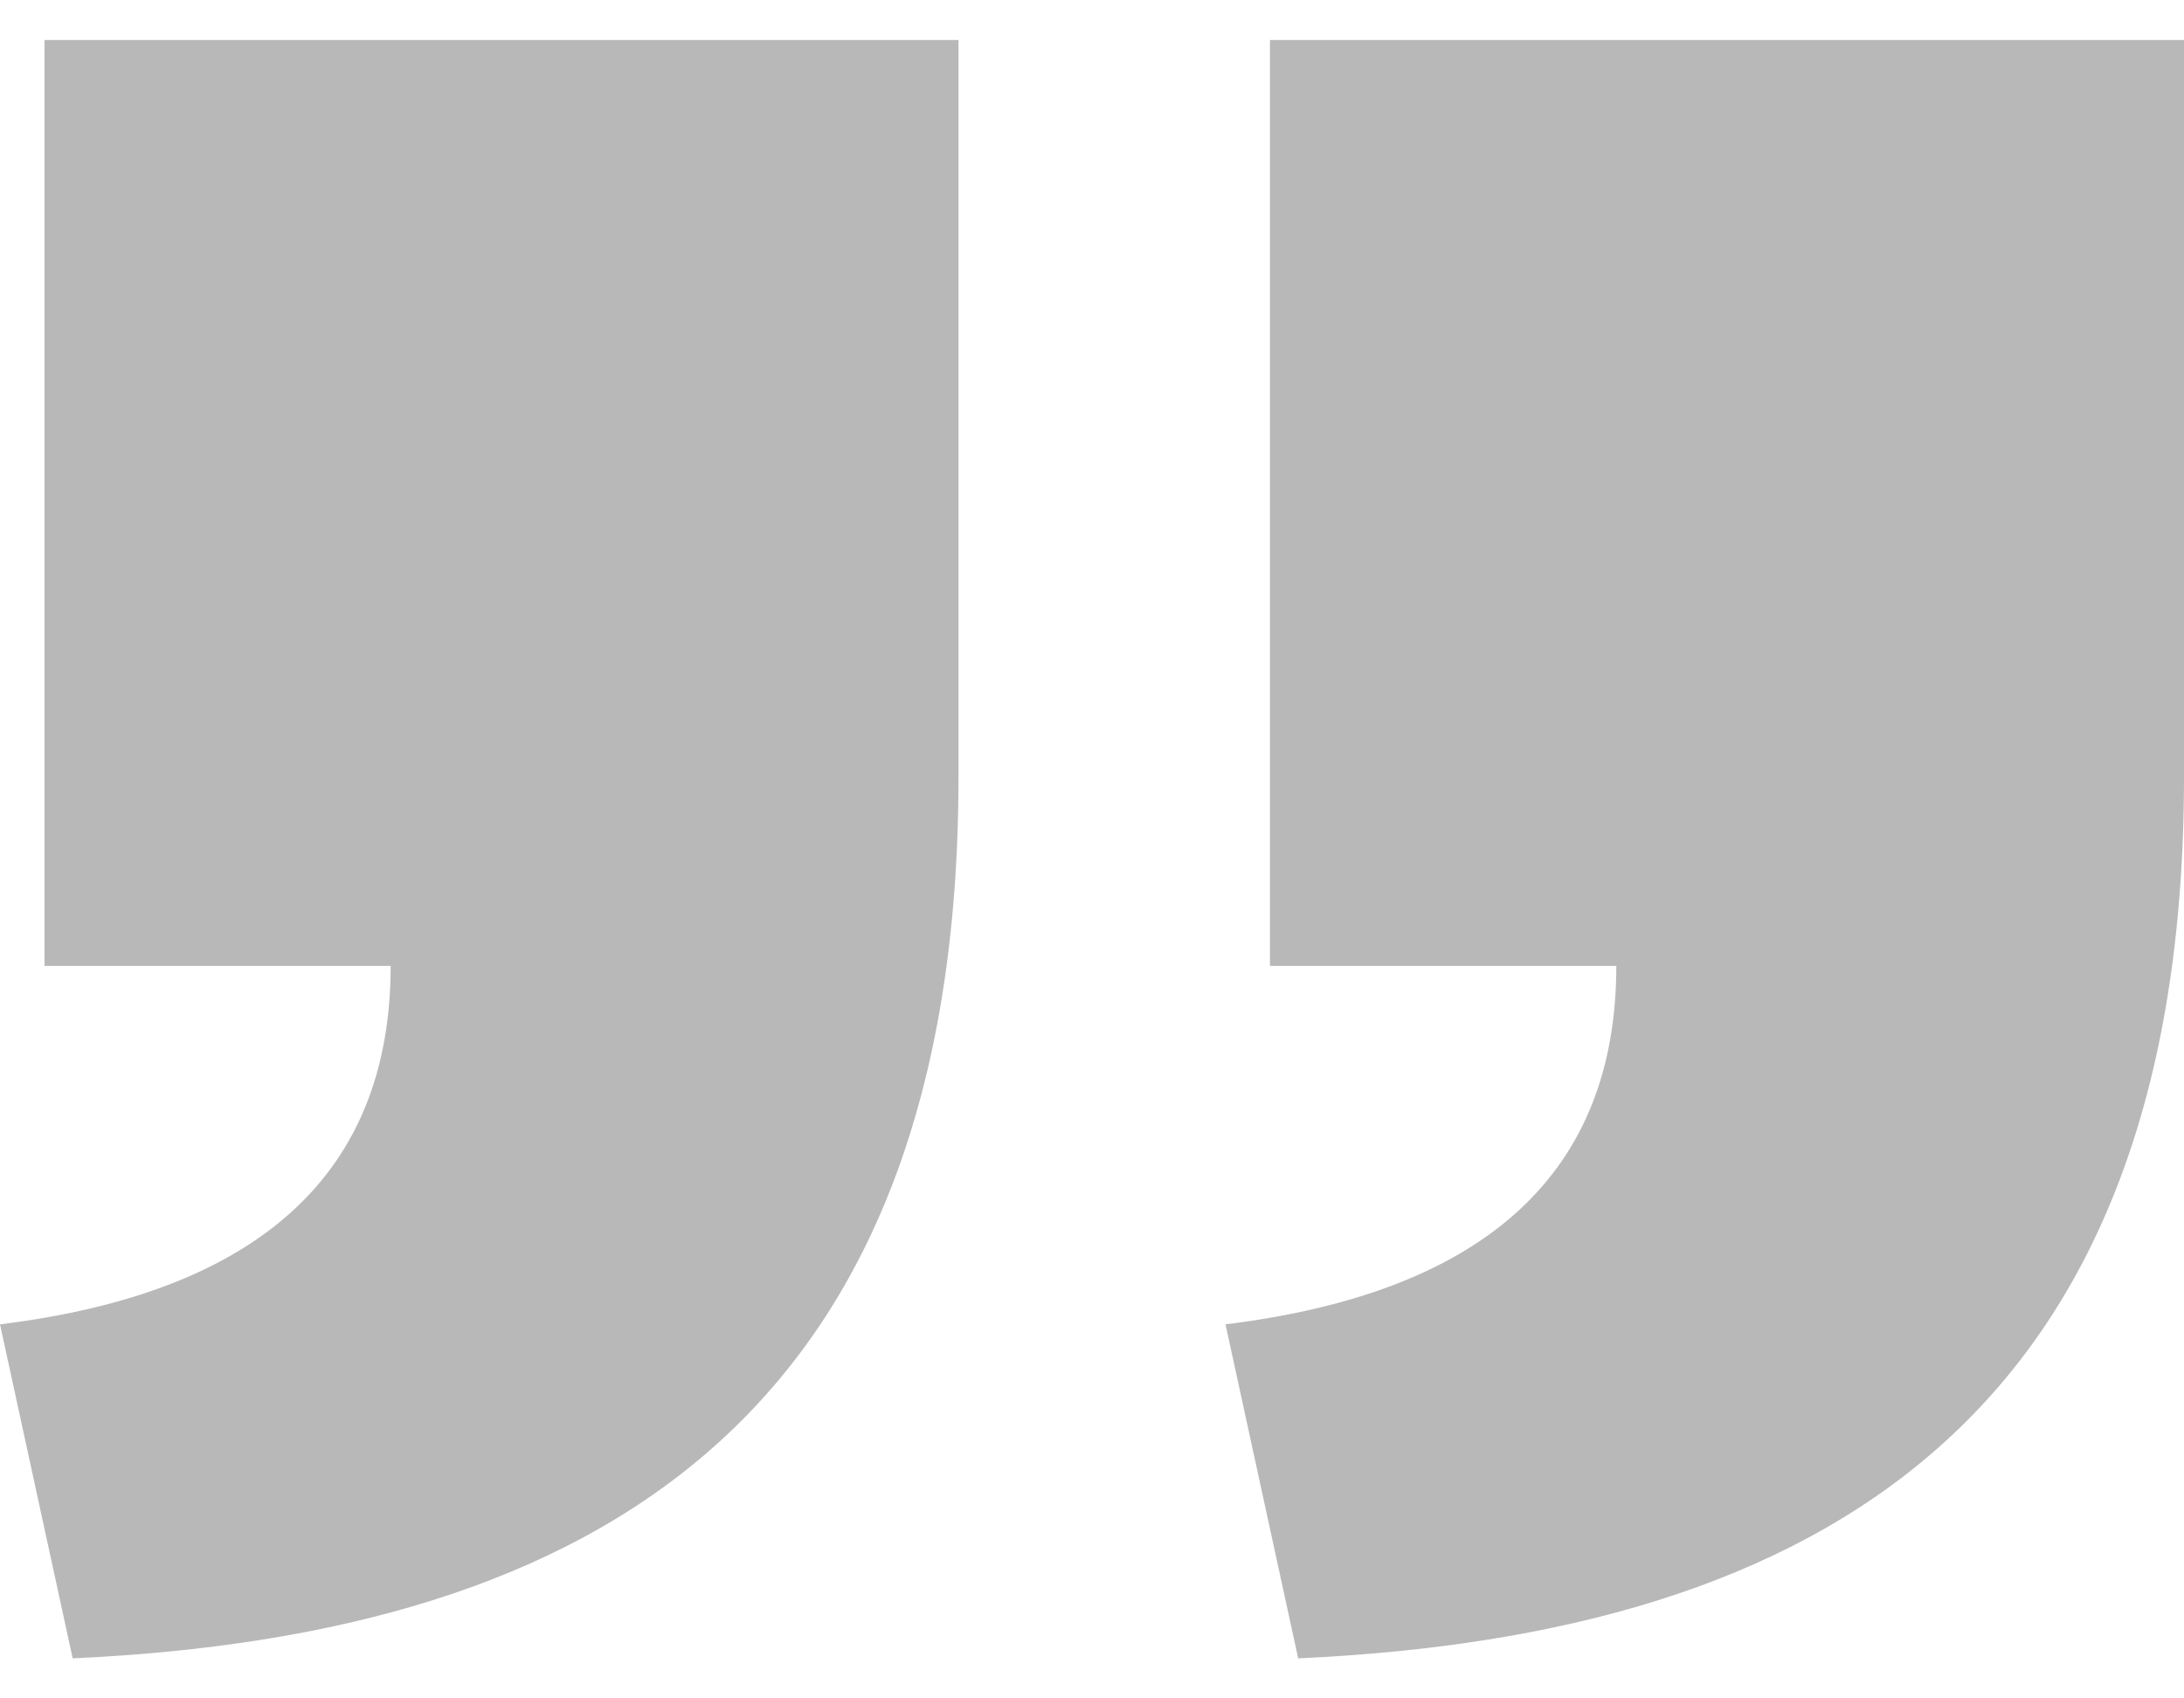 <svg width="54" height="42" viewBox="0 0 54 42" fill="none" xmlns="http://www.w3.org/2000/svg">
<path d="M0 32.75L1.797 41.01C14.732 40.418 23.699 35.036 23.699 19.208L23.699 0.99L1.1 0.99L1.1 23.887L9.659 23.887C9.659 28.966 6.472 31.953 0 32.75Z" fill="#B8B8B8"/>
<path d="M30.301 32.75L32.098 41.01C45.033 40.418 54 35.036 54 19.208L54 0.99L31.4 0.99L31.4 23.887L39.964 23.887C39.964 28.966 36.778 31.953 30.301 32.75Z" fill="#B8B8B8"/>
</svg>

